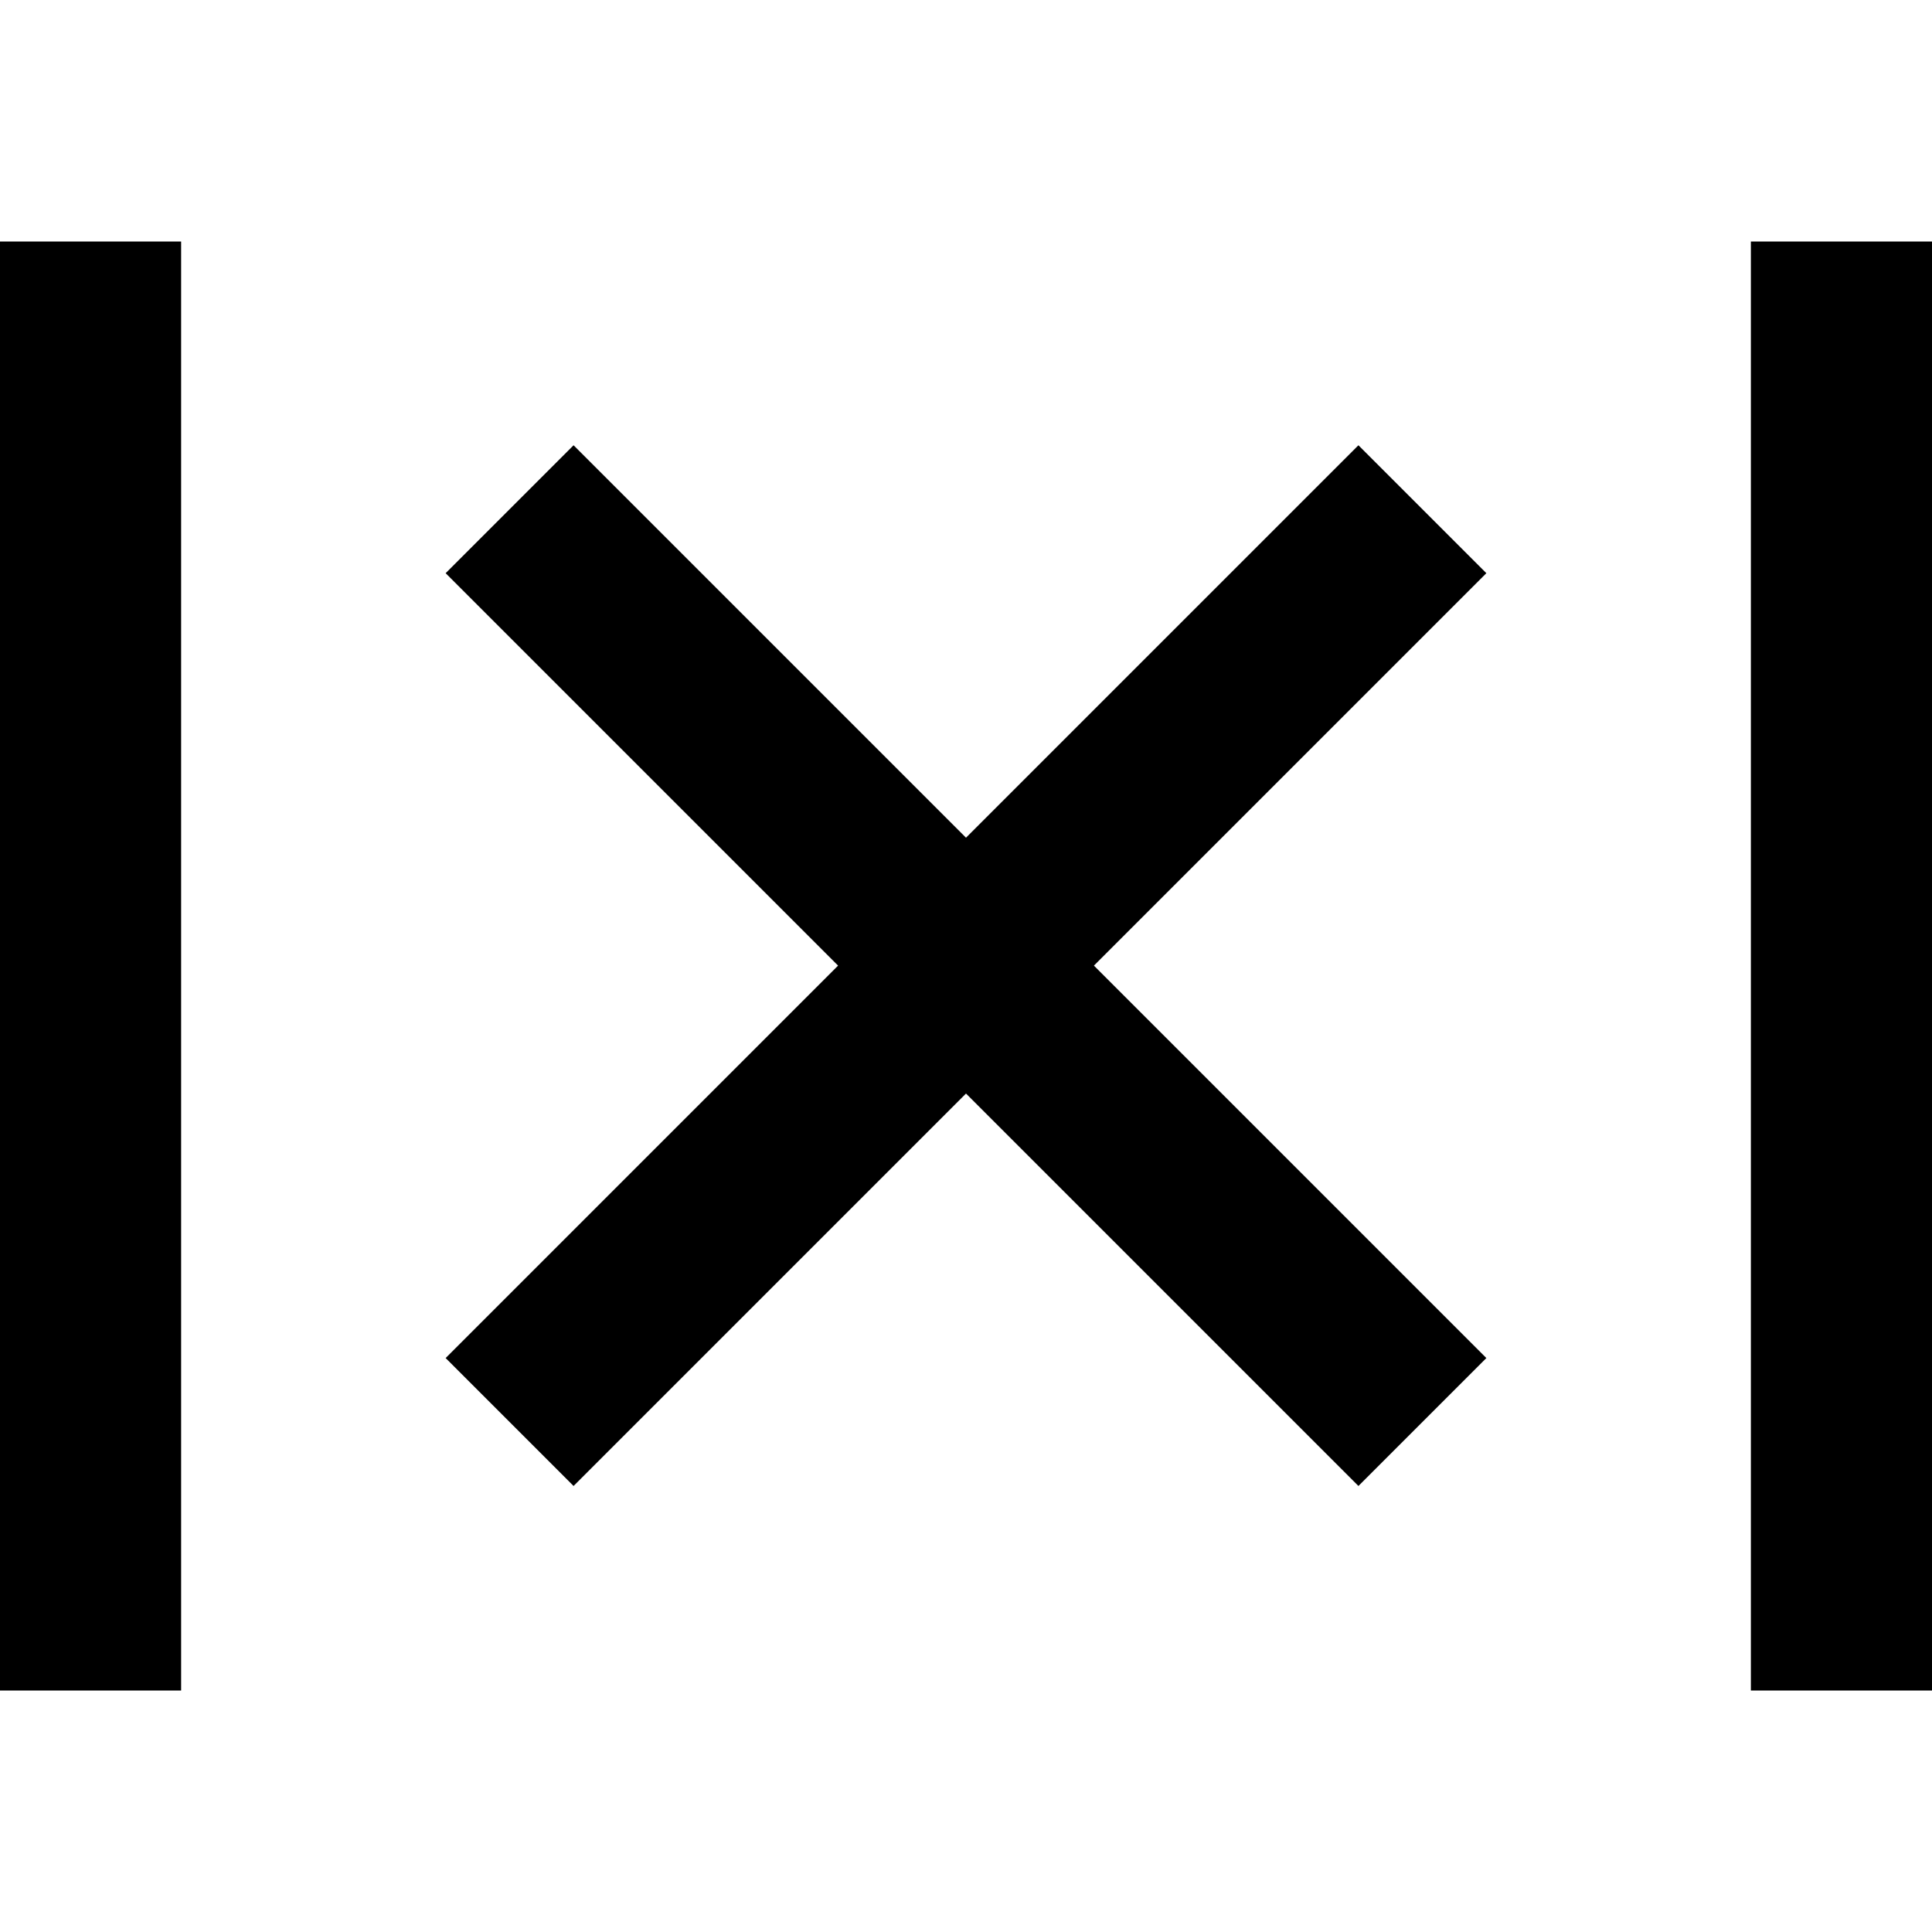 <svg fill="currentColor" xmlns="http://www.w3.org/2000/svg" viewBox="0 0 512 512"><!--! Font Awesome Pro 7.1.0 by @fontawesome - https://fontawesome.com License - https://fontawesome.com/license (Commercial License) Copyright 2025 Fonticons, Inc. --><path opacity=".4" fill="currentColor" d=""/><path fill="currentColor" d="M48 64l0 384-48 0 0-384 48 0zm295 71l17-17 33.9 33.9-17 17-87 87 87 87 17 17-33.9 33.9-17-17-87-87-87 87-17 17-33.9-33.9 17-17 87-87-87-87-17-17 33.9-33.9 17 17 87 87 87-87zM512 88l0 360-48 0 0-384 48 0 0 24z"/></svg>